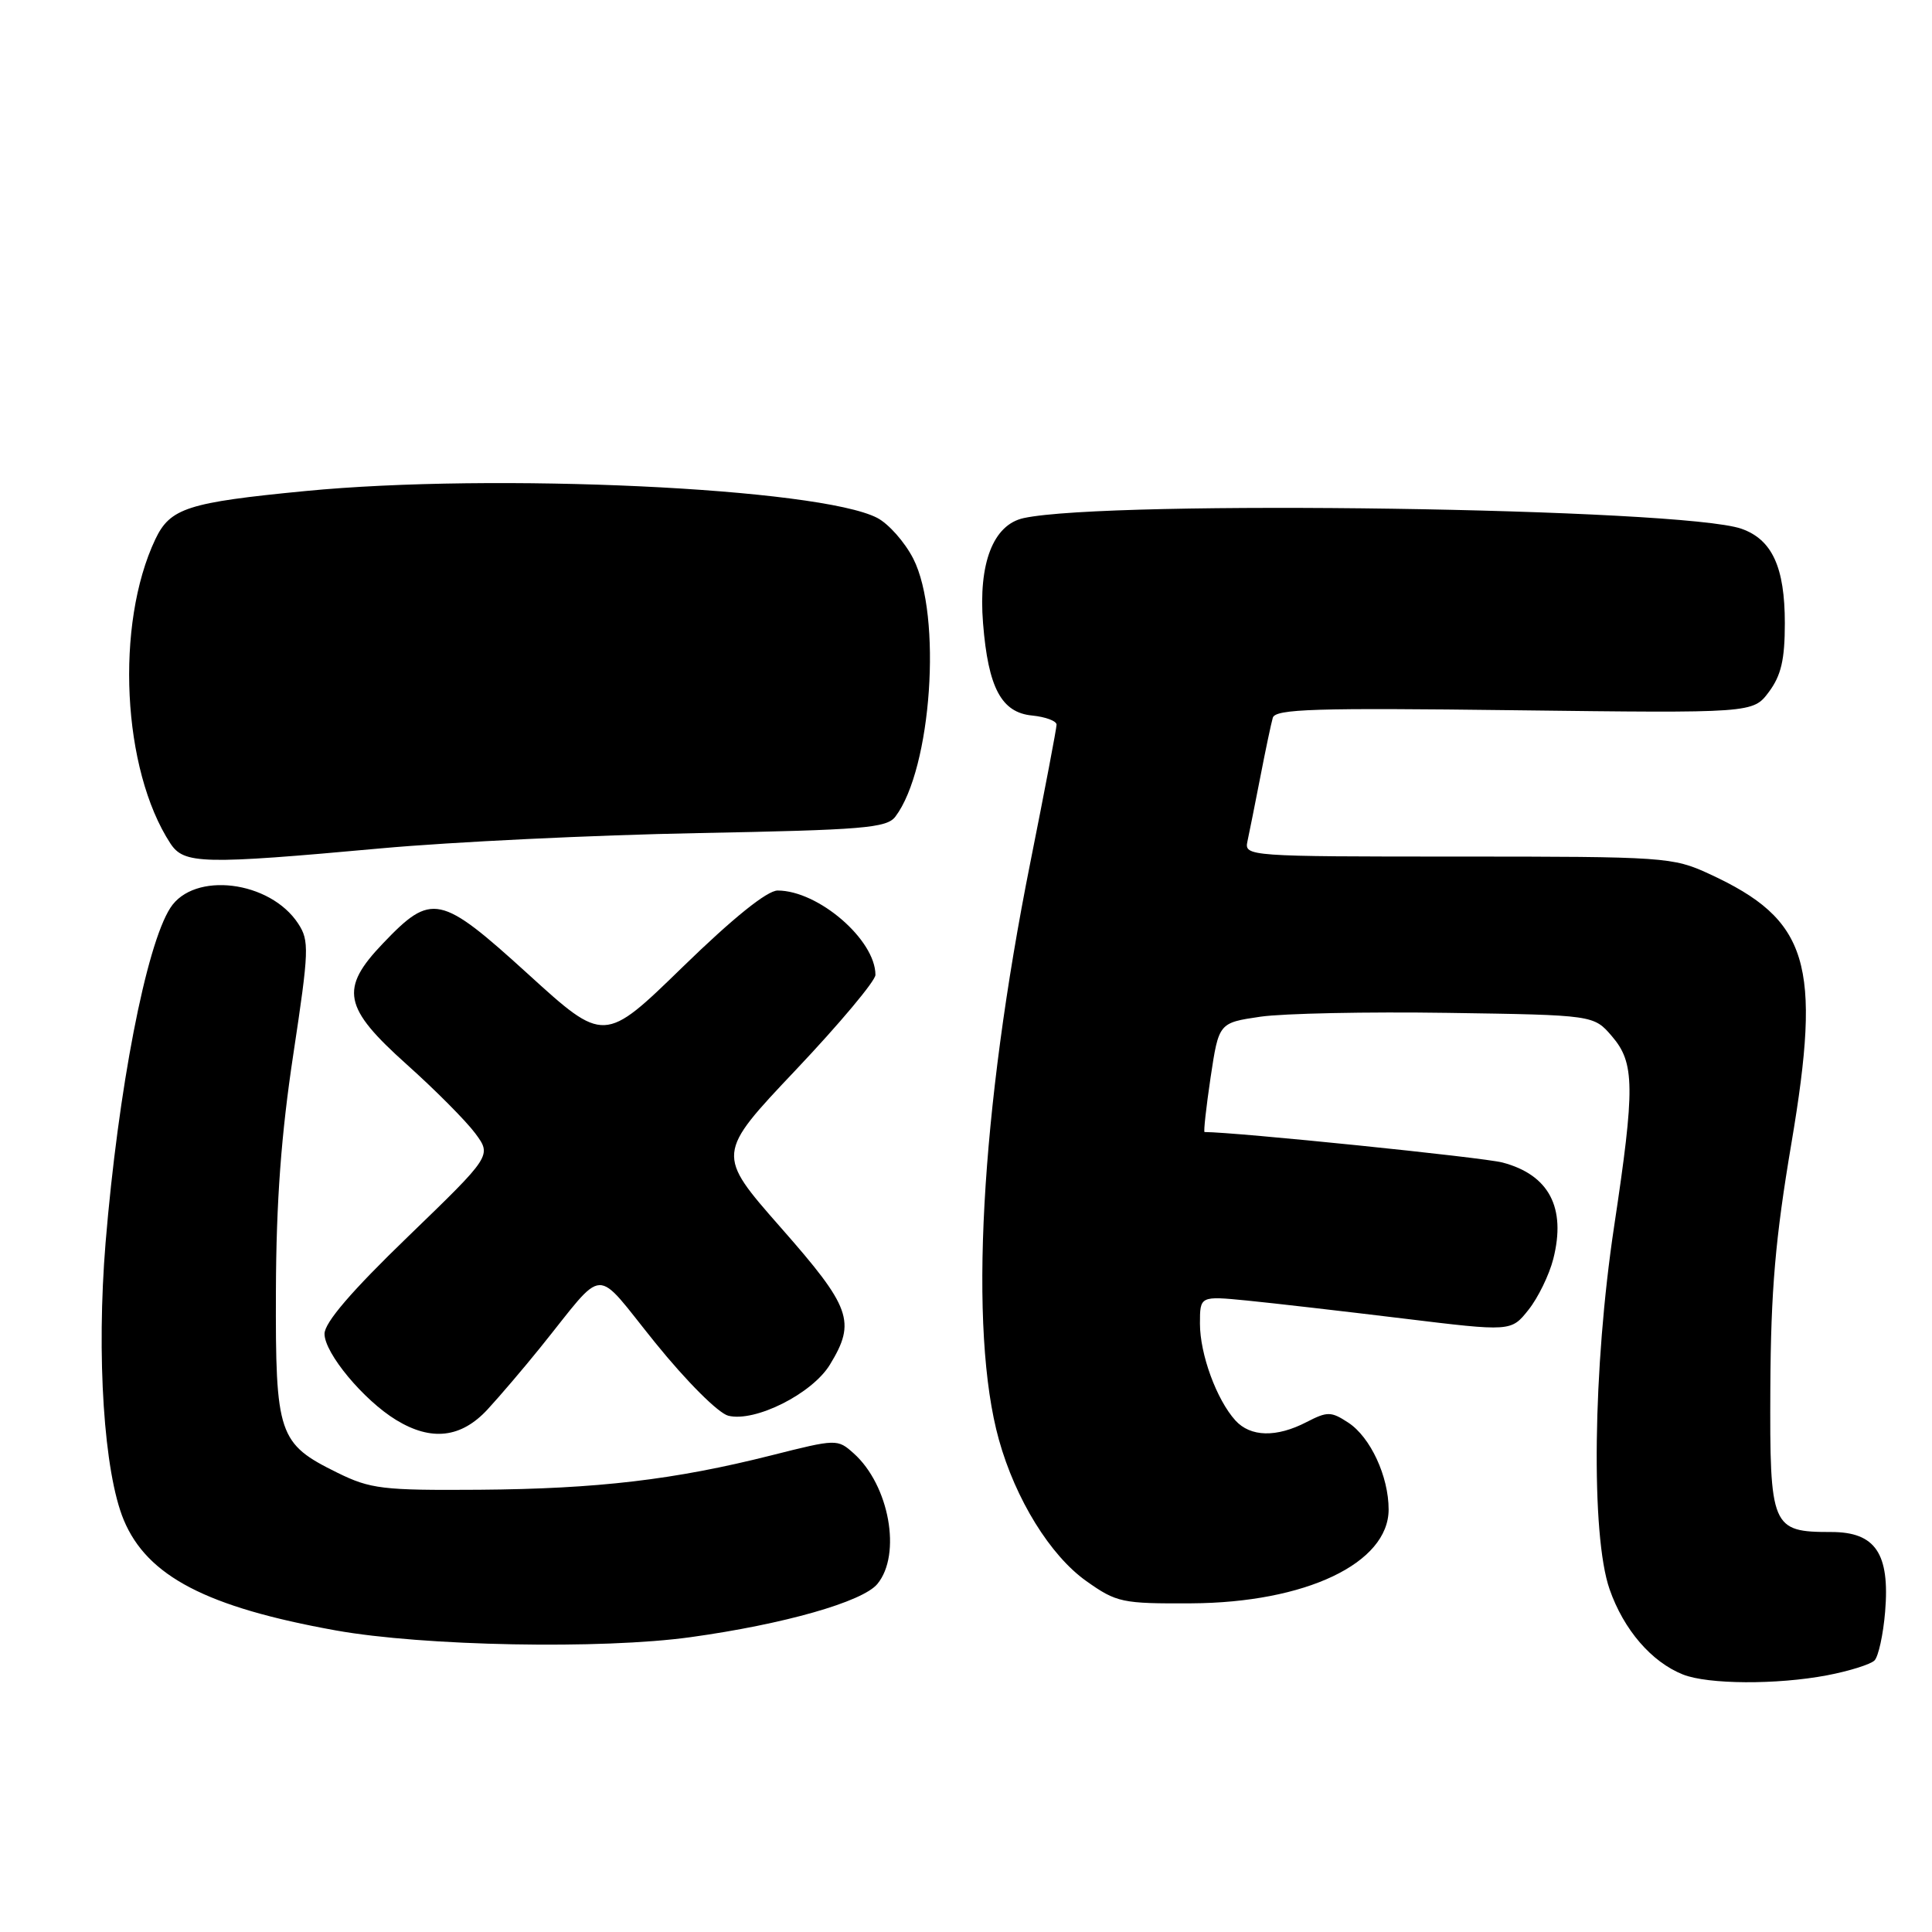 <?xml version="1.0" encoding="UTF-8" standalone="no"?>
<!DOCTYPE svg PUBLIC "-//W3C//DTD SVG 1.1//EN" "http://www.w3.org/Graphics/SVG/1.1/DTD/svg11.dtd" >
<svg xmlns="http://www.w3.org/2000/svg" xmlns:xlink="http://www.w3.org/1999/xlink" version="1.1" viewBox="0 0 256 256">
 <g >
 <path fill="currentColor"
d=" M 242.08 221.99 C 245.02 221.43 247.86 220.54 248.38 220.02 C 248.90 219.50 249.54 216.58 249.79 213.55 C 250.43 205.85 248.50 203.00 242.67 203.00 C 234.72 203.00 234.49 202.45 234.58 183.83 C 234.65 170.97 235.24 164.10 237.37 151.50 C 241.41 127.62 239.66 121.87 226.49 115.80 C 221.66 113.57 220.61 113.50 193.18 113.50 C 165.39 113.50 164.87 113.46 165.29 111.50 C 165.53 110.40 166.29 106.58 166.99 103.00 C 167.68 99.42 168.43 95.87 168.65 95.11 C 168.98 93.94 174.24 93.78 200.66 94.11 C 232.28 94.50 232.28 94.50 234.39 91.68 C 236.01 89.50 236.50 87.41 236.50 82.58 C 236.50 75.15 234.81 71.48 230.74 70.06 C 222.88 67.32 146.97 66.20 135.64 68.65 C 131.60 69.53 129.62 74.65 130.26 82.60 C 130.94 91.13 132.69 94.42 136.76 94.81 C 138.54 94.99 140.00 95.53 140.00 96.02 C 140.00 96.50 138.44 104.69 136.54 114.20 C 129.91 147.36 128.33 176.31 132.36 190.77 C 134.56 198.67 139.17 206.12 143.94 209.50 C 147.96 212.35 148.68 212.50 157.84 212.45 C 173.00 212.37 184.00 207.14 184.00 200.01 C 184.00 195.63 181.59 190.43 178.66 188.51 C 176.37 187.01 175.89 187.01 173.13 188.43 C 169.14 190.50 165.69 190.42 163.69 188.21 C 161.20 185.45 159.00 179.45 159.00 175.39 C 159.00 171.72 159.00 171.72 165.25 172.33 C 168.69 172.67 177.96 173.74 185.86 174.70 C 200.23 176.45 200.23 176.45 202.53 173.56 C 203.80 171.97 205.28 168.93 205.82 166.81 C 207.54 160.02 205.26 155.67 199.09 154.04 C 196.54 153.36 163.67 150.00 159.61 150.00 C 159.46 150.00 159.82 146.74 160.41 142.76 C 161.50 135.53 161.50 135.53 167.00 134.72 C 170.03 134.28 181.20 134.05 191.84 134.21 C 211.18 134.50 211.18 134.50 213.59 137.31 C 216.62 140.83 216.66 144.07 213.88 162.50 C 211.06 181.20 210.78 203.45 213.28 210.59 C 215.15 215.95 218.83 220.22 223.00 221.88 C 226.31 223.20 235.43 223.25 242.08 221.99 Z  M 91.53 216.93 C 103.87 215.22 114.29 212.25 116.25 209.89 C 119.50 205.97 117.83 196.78 113.11 192.57 C 110.97 190.66 110.85 190.66 102.22 192.84 C 89.38 196.08 79.18 197.28 63.50 197.40 C 50.69 197.49 49.09 197.30 44.70 195.14 C 36.88 191.29 36.49 190.14 36.56 171.04 C 36.60 159.20 37.26 150.29 38.87 139.67 C 40.95 125.92 41.00 124.65 39.51 122.38 C 35.78 116.68 25.69 115.44 22.57 120.30 C 19.35 125.30 15.67 144.33 13.99 164.66 C 12.76 179.69 13.77 195.11 16.40 201.41 C 19.51 208.86 27.38 212.96 44.50 216.04 C 56.10 218.12 79.74 218.57 91.53 216.93 Z  M 64.61 186.75 C 66.26 184.96 69.38 181.30 71.55 178.61 C 80.46 167.58 78.52 167.67 86.84 177.94 C 90.99 183.07 95.19 187.26 96.50 187.59 C 100.05 188.48 107.62 184.68 109.97 180.82 C 113.45 175.12 112.78 173.25 103.45 162.65 C 94.90 152.92 94.90 152.92 105.45 141.77 C 111.25 135.64 116.00 129.97 116.00 129.18 C 116.00 124.53 108.43 118.00 103.04 118.00 C 101.65 118.00 97.15 121.62 90.47 128.12 C 80.06 138.25 80.06 138.25 69.94 129.04 C 58.32 118.48 57.20 118.24 50.75 125.00 C 44.98 131.03 45.47 133.50 53.89 141.04 C 57.68 144.43 61.76 148.54 62.97 150.17 C 65.16 153.13 65.16 153.13 54.08 163.84 C 46.59 171.07 43.00 175.25 43.00 176.74 C 43.00 179.30 48.18 185.53 52.50 188.16 C 57.16 191.00 61.11 190.54 64.61 186.75 Z  M 50.50 112.41 C 59.85 111.56 78.71 110.65 92.42 110.39 C 114.40 109.97 117.49 109.72 118.64 108.21 C 123.45 101.87 124.86 81.57 121.01 74.02 C 119.89 71.83 117.74 69.40 116.23 68.62 C 108.55 64.65 65.45 62.63 40.42 65.07 C 24.84 66.58 22.55 67.32 20.58 71.46 C 15.24 82.73 16.19 101.98 22.57 111.75 C 24.38 114.51 26.77 114.57 50.50 112.41 Z "/>
</g>
</svg>